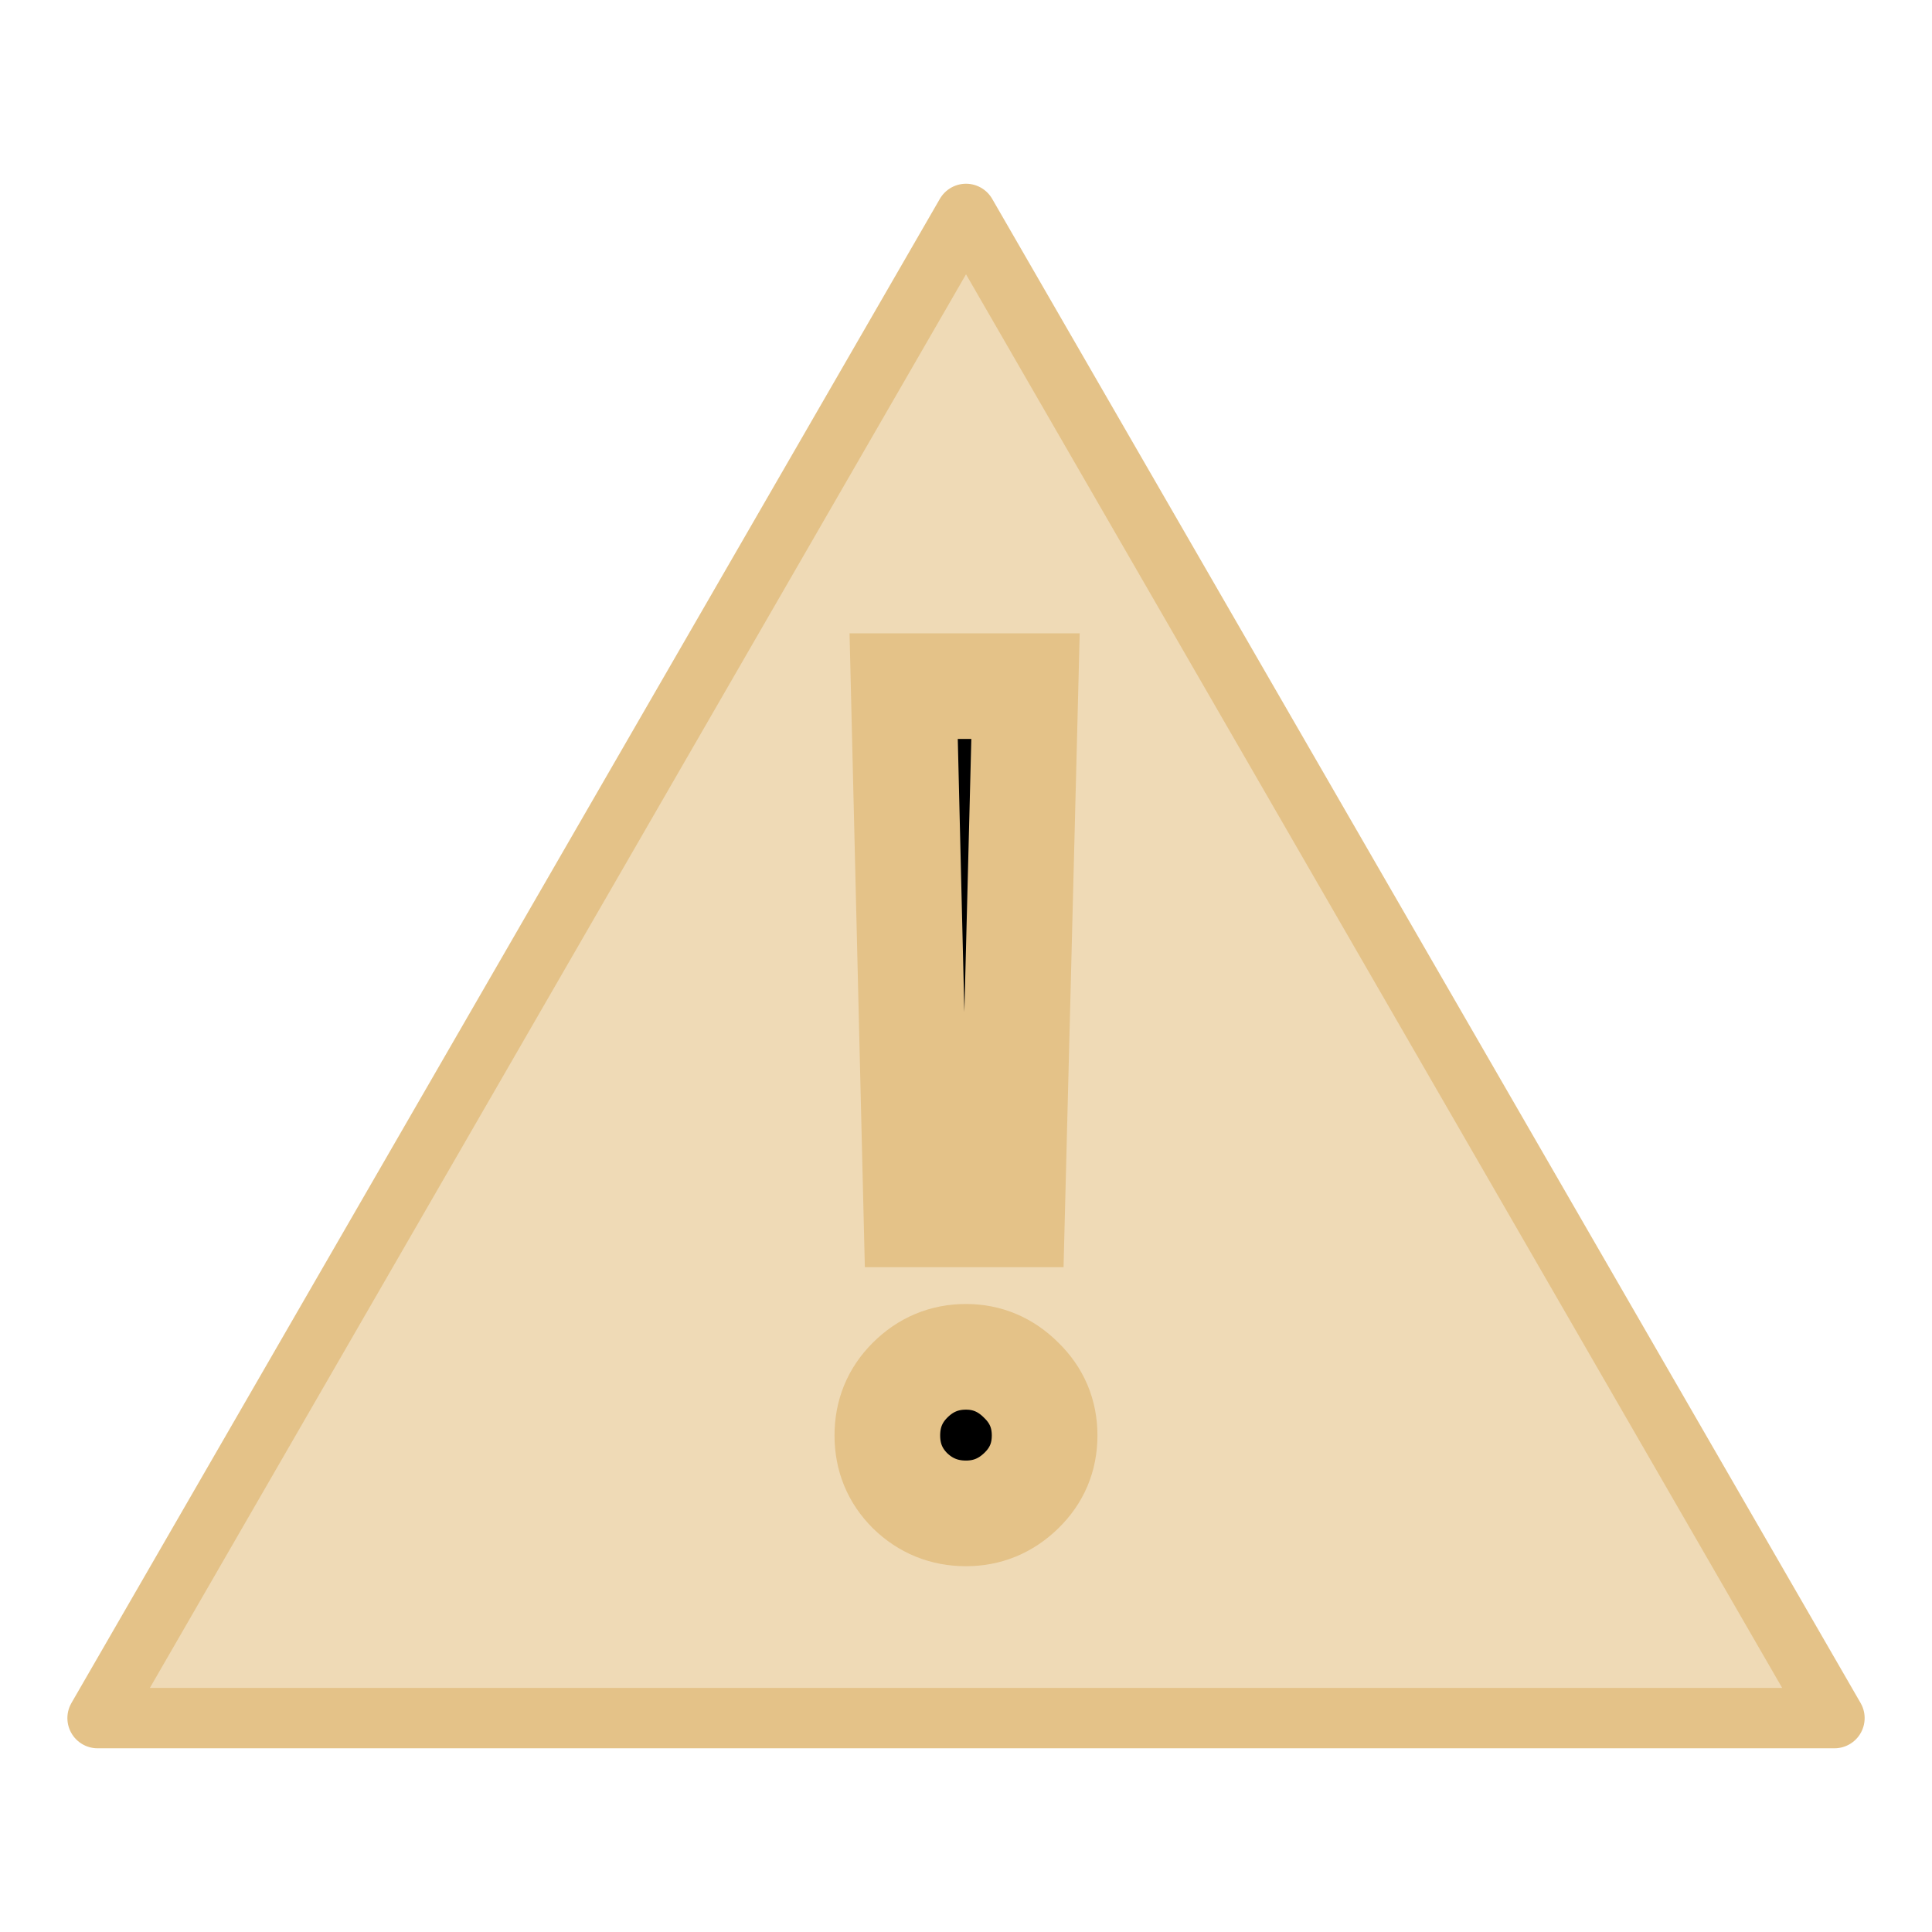 <?xml version="1.0" encoding="UTF-8" standalone="no"?>
<!-- Created with Inkscape (http://www.inkscape.org/) -->

<svg
   width="256"
   height="256"
   viewBox="0 0 67.733 67.733"
   version="1.1"
   id="svg5"
   inkscape:version="1.1 (c68e22c387, 2021-05-23)"
   sodipodi:docname="warning.svg"
   inkscape:export-filename="C:\Users\lukas\Desktop\Projekty\Winpinator\res\icon256.png"
   inkscape:export-xdpi="96"
   inkscape:export-ydpi="96"
   xmlns:inkscape="http://www.inkscape.org/namespaces/inkscape"
   xmlns:sodipodi="http://sodipodi.sourceforge.net/DTD/sodipodi-0.dtd"
   xmlns="http://www.w3.org/2000/svg"
   xmlns:svg="http://www.w3.org/2000/svg">
  <sodipodi:namedview
     id="namedview7"
     pagecolor="#ffffff"
     bordercolor="#666666"
     borderopacity="1.0"
     inkscape:pageshadow="2"
     inkscape:pageopacity="0.0"
     inkscape:pagecheckerboard="0"
     inkscape:document-units="px"
     showgrid="false"
     units="px"
     width="256px"
     inkscape:zoom="0.10645786"
     inkscape:cx="-1977.3082"
     inkscape:cy="389.82561"
     inkscape:window-width="1600"
     inkscape:window-height="837"
     inkscape:window-x="-8"
     inkscape:window-y="-8"
     inkscape:window-maximized="1"
     inkscape:current-layer="layer1" />
  <defs
     id="defs2">
    <filter
       style="color-interpolation-filters:sRGB;"
       inkscape:label="Drop Shadow"
       id="filter14544"
       x="-0.029"
       y="-0.029"
       width="1.059"
       height="1.078">
      <feFlood
         flood-opacity="0.592"
         flood-color="rgb(0,0,0)"
         result="flood"
         id="feFlood14534" />
      <feComposite
         in="flood"
         in2="SourceGraphic"
         operator="in"
         result="composite1"
         id="feComposite14536" />
      <feGaussianBlur
         in="composite1"
         stdDeviation="0.7"
         result="blur"
         id="feGaussianBlur14538" />
      <feOffset
         dx="-4.16334e-16"
         dy="1.1"
         result="offset"
         id="feOffset14540" />
      <feComposite
         in="SourceGraphic"
         in2="offset"
         operator="over"
         result="composite2"
         id="feComposite14542" />
    </filter>
  </defs>
  <g
     inkscape:label="Warstwa 1"
     inkscape:groupmode="layer"
     id="layer1">
    <path
       id="path893"
       style="opacity:1;fill:#efdab6;fill-opacity:1;stroke:#e4c288;stroke-width:2.117;stroke-linejoin:round;stroke-miterlimit:4;stroke-dasharray:none;stroke-opacity:1"
       inkscape:transform-center-y="-8.7890045"
       d="m 33.867,7.5 30.446,52.734 -60.892,-2e-6 z" />
    <path
       d="m 35.953,24.055 -0.472,18.519 h -3.353 l -0.447,-18.519 z m -2.087,29.002 c -0.762,0 -1.416,-0.265 -1.962,-0.795 -0.53,-0.53 -0.795,-1.176 -0.795,-1.937 0,-0.762 0.265,-1.408 0.795,-1.937 0.546,-0.546 1.201,-0.82 1.962,-0.82 0.745,0 1.391,0.273 1.937,0.82 0.546,0.53 0.82,1.176 0.82,1.937 0,0.762 -0.273,1.408 -0.82,1.937 -0.546,0.53 -1.192,0.795 -1.937,0.795 z"
       id="path4497"
       sodipodi:nodetypes="cccccscssscsss"
       style="font-size:53.342px;line-height:1.25;font-family:'Segoe UI';-inkscape-font-specification:'Segoe UI';fill:#000000;fill-opacity:1;stroke:#e4c288;stroke-width:3.704;stroke-miterlimit:4;stroke-dasharray:none;stroke-opacity:1;paint-order:stroke fill markers" />
  </g>
</svg>
